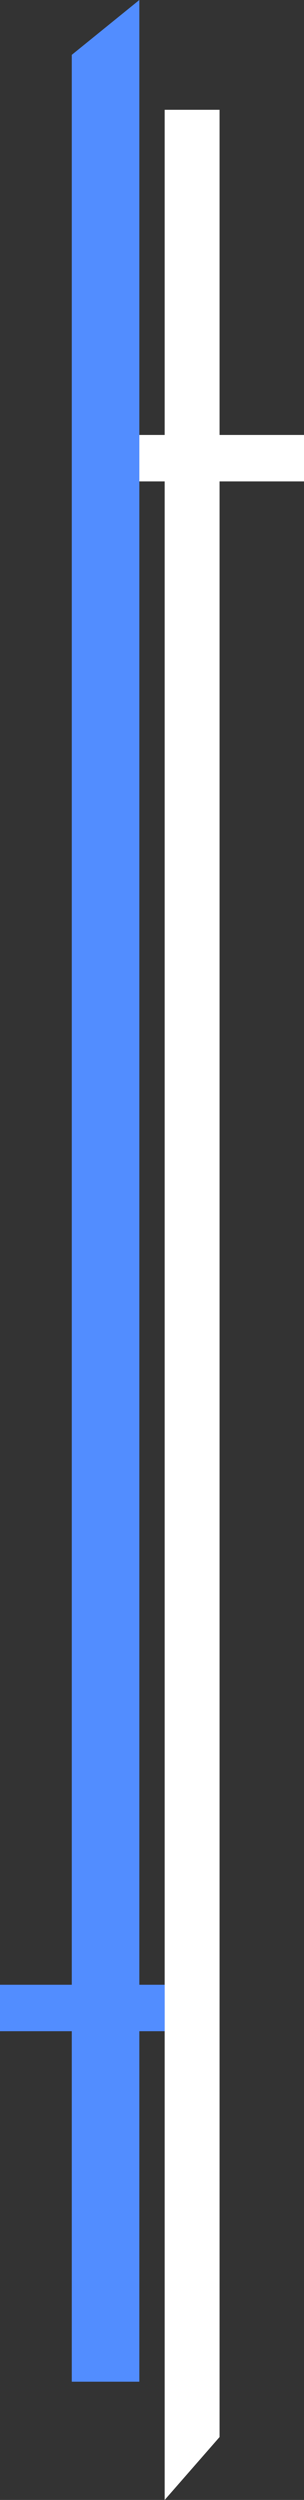 <svg width="72" height="592" viewBox="0 0 72 592" fill="none" xmlns="http://www.w3.org/2000/svg">
<rect x="0" y="0" width="72" height="592" fill="#333333" stroke="none"/>
<path d="M17 12.99L33 0V564H17V12.99Z" fill="#528DFF"/>
<path d="M39 26H52V577.105L39 592V26Z" fill="white"/>
<rect y="470" width="39" height="11" fill="#528DFF"/>
<rect x="33" y="103" width="39" height="11" fill="white"/>
</svg>
